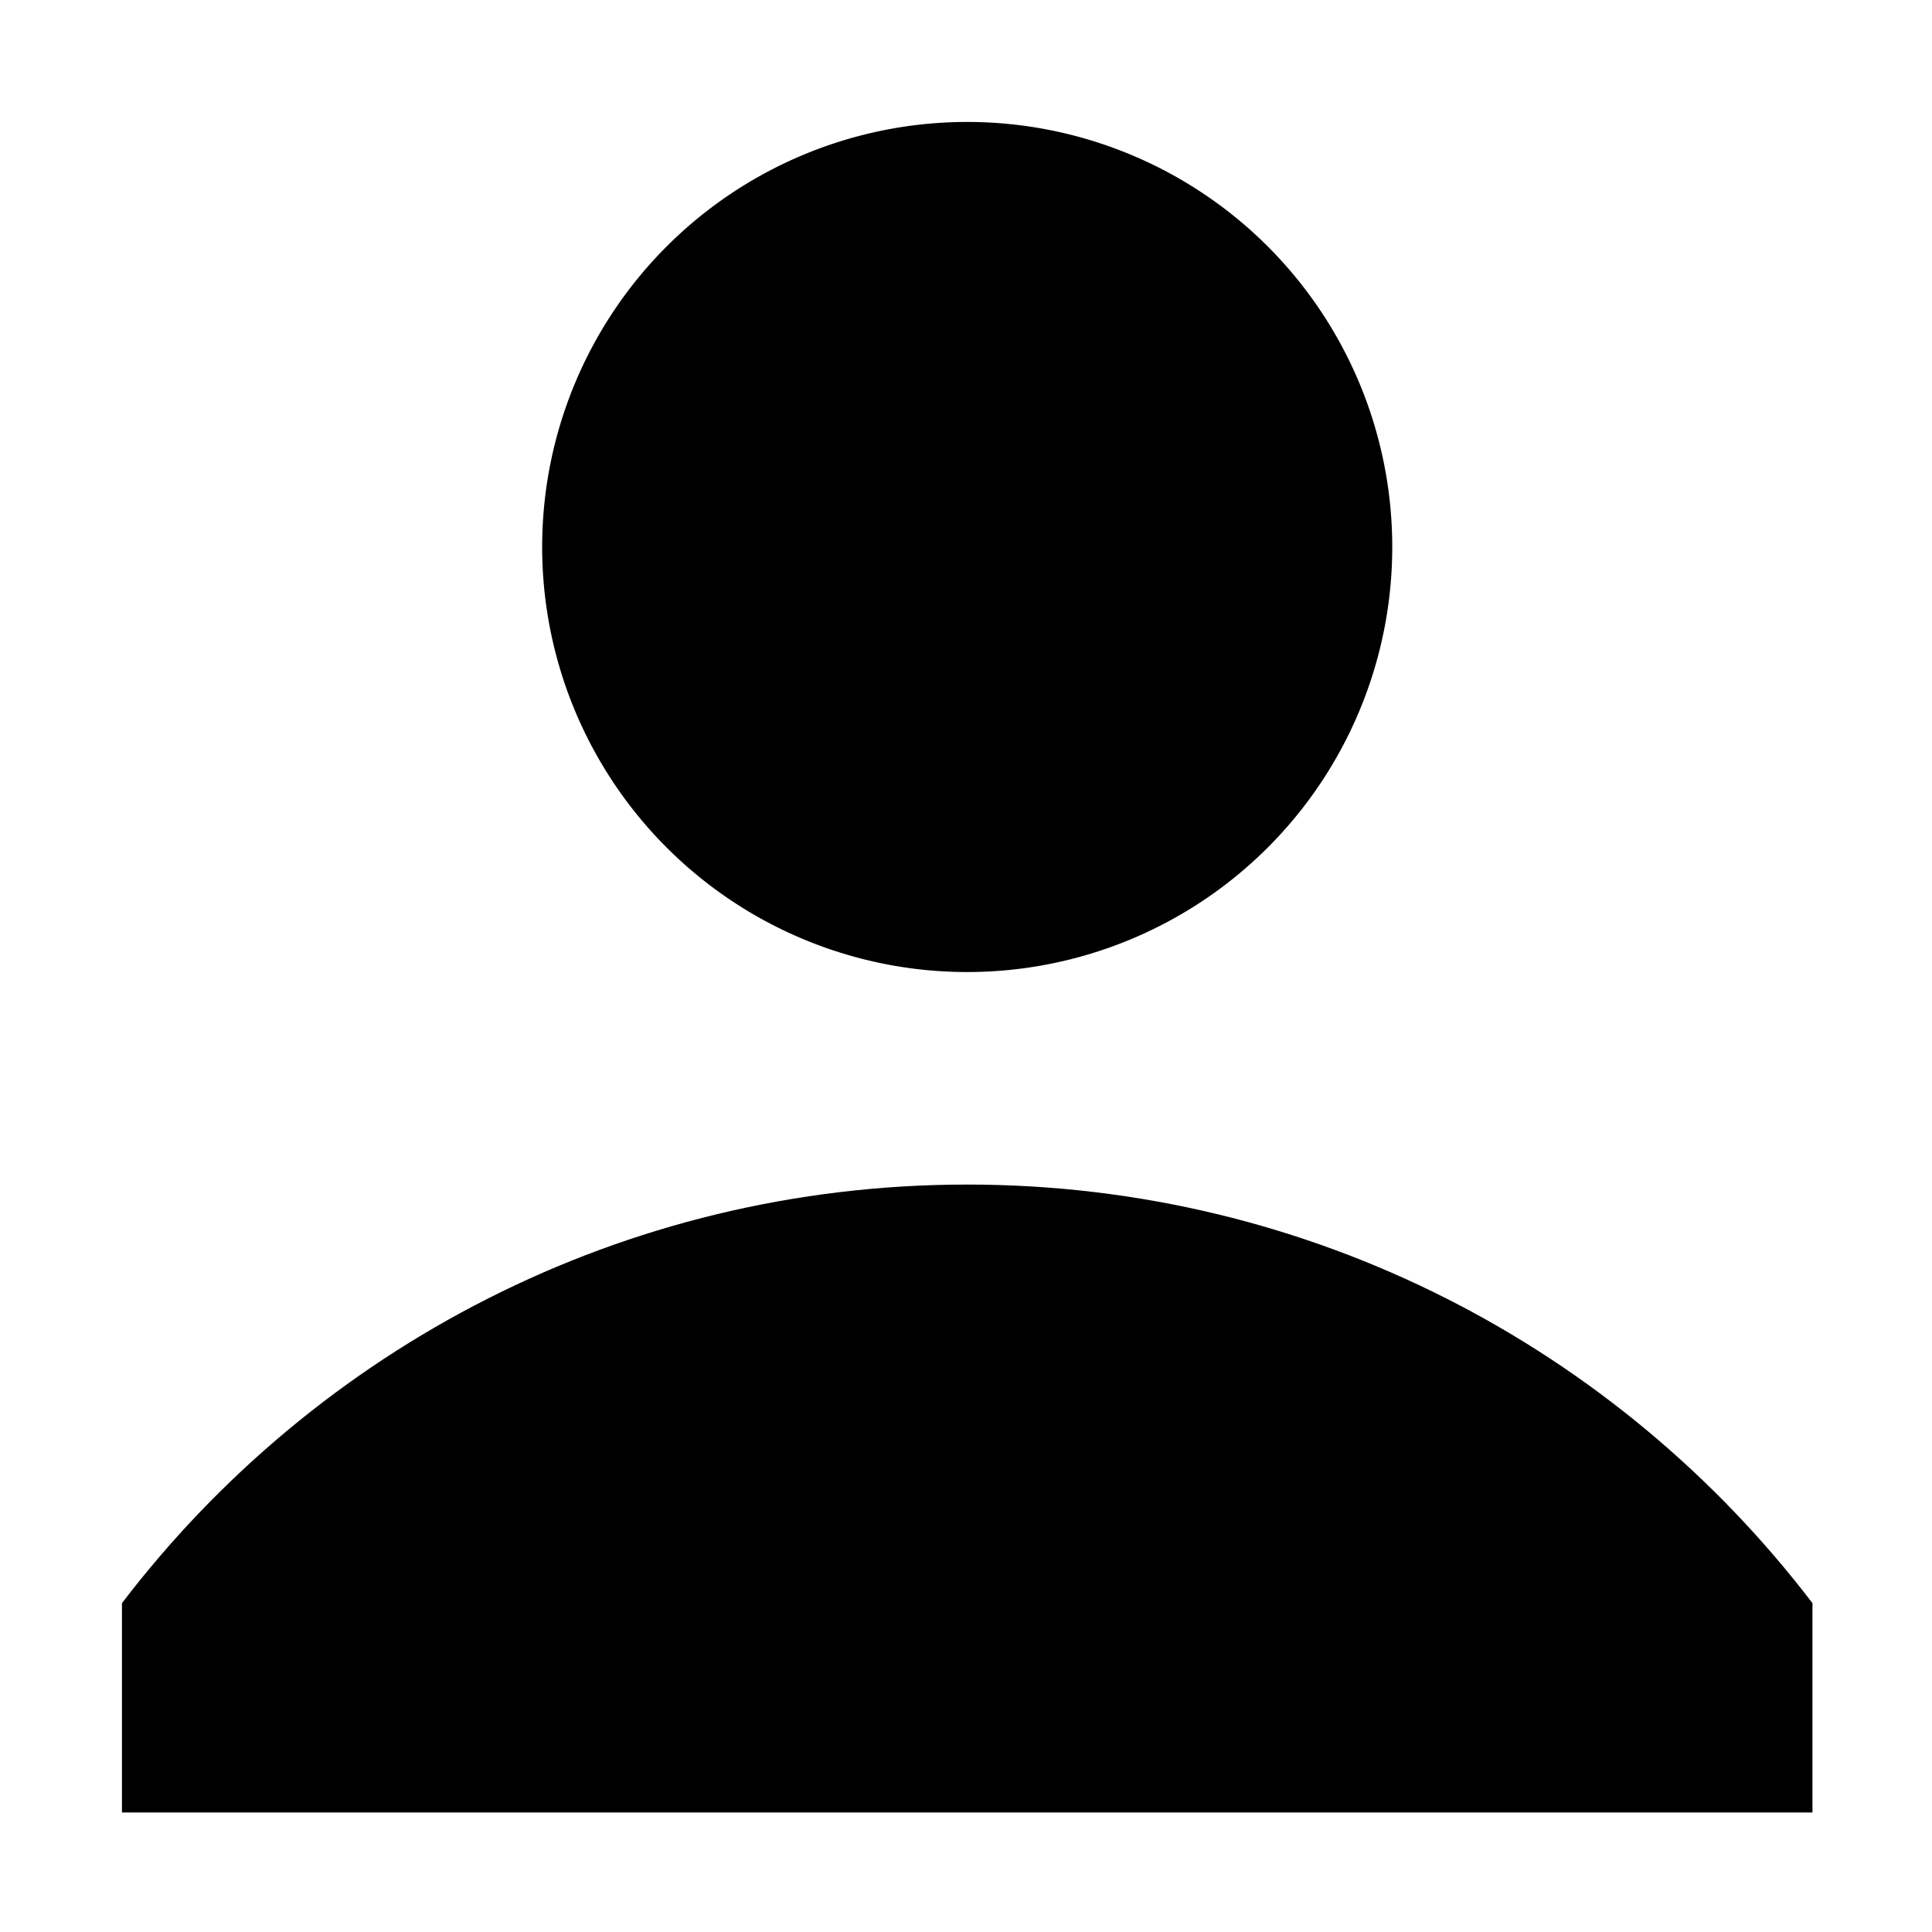 <?xml version="1.0" standalone="no"?><!DOCTYPE svg PUBLIC "-//W3C//DTD SVG 1.1//EN" "http://www.w3.org/Graphics/SVG/1.1/DTD/svg11.dtd"><svg t="1585535651486" class="icon" viewBox="0 0 1024 1024" version="1.1" xmlns="http://www.w3.org/2000/svg" p-id="5066" xmlns:xlink="http://www.w3.org/1999/xlink" width="200" height="200"><defs><style type="text/css"></style></defs><path d="M512.64 289.92m-225.28 0a225.28 225.28 0 1 0 450.56 0 225.28 225.28 0 1 0-450.56 0Z" p-id="5067"></path><path d="M512.64 627.84c-182.717 0-345.103 87.016-448 221.865V960.64h896v-110.935C857.743 714.856 695.357 627.84 512.64 627.84z" p-id="5068"></path></svg>